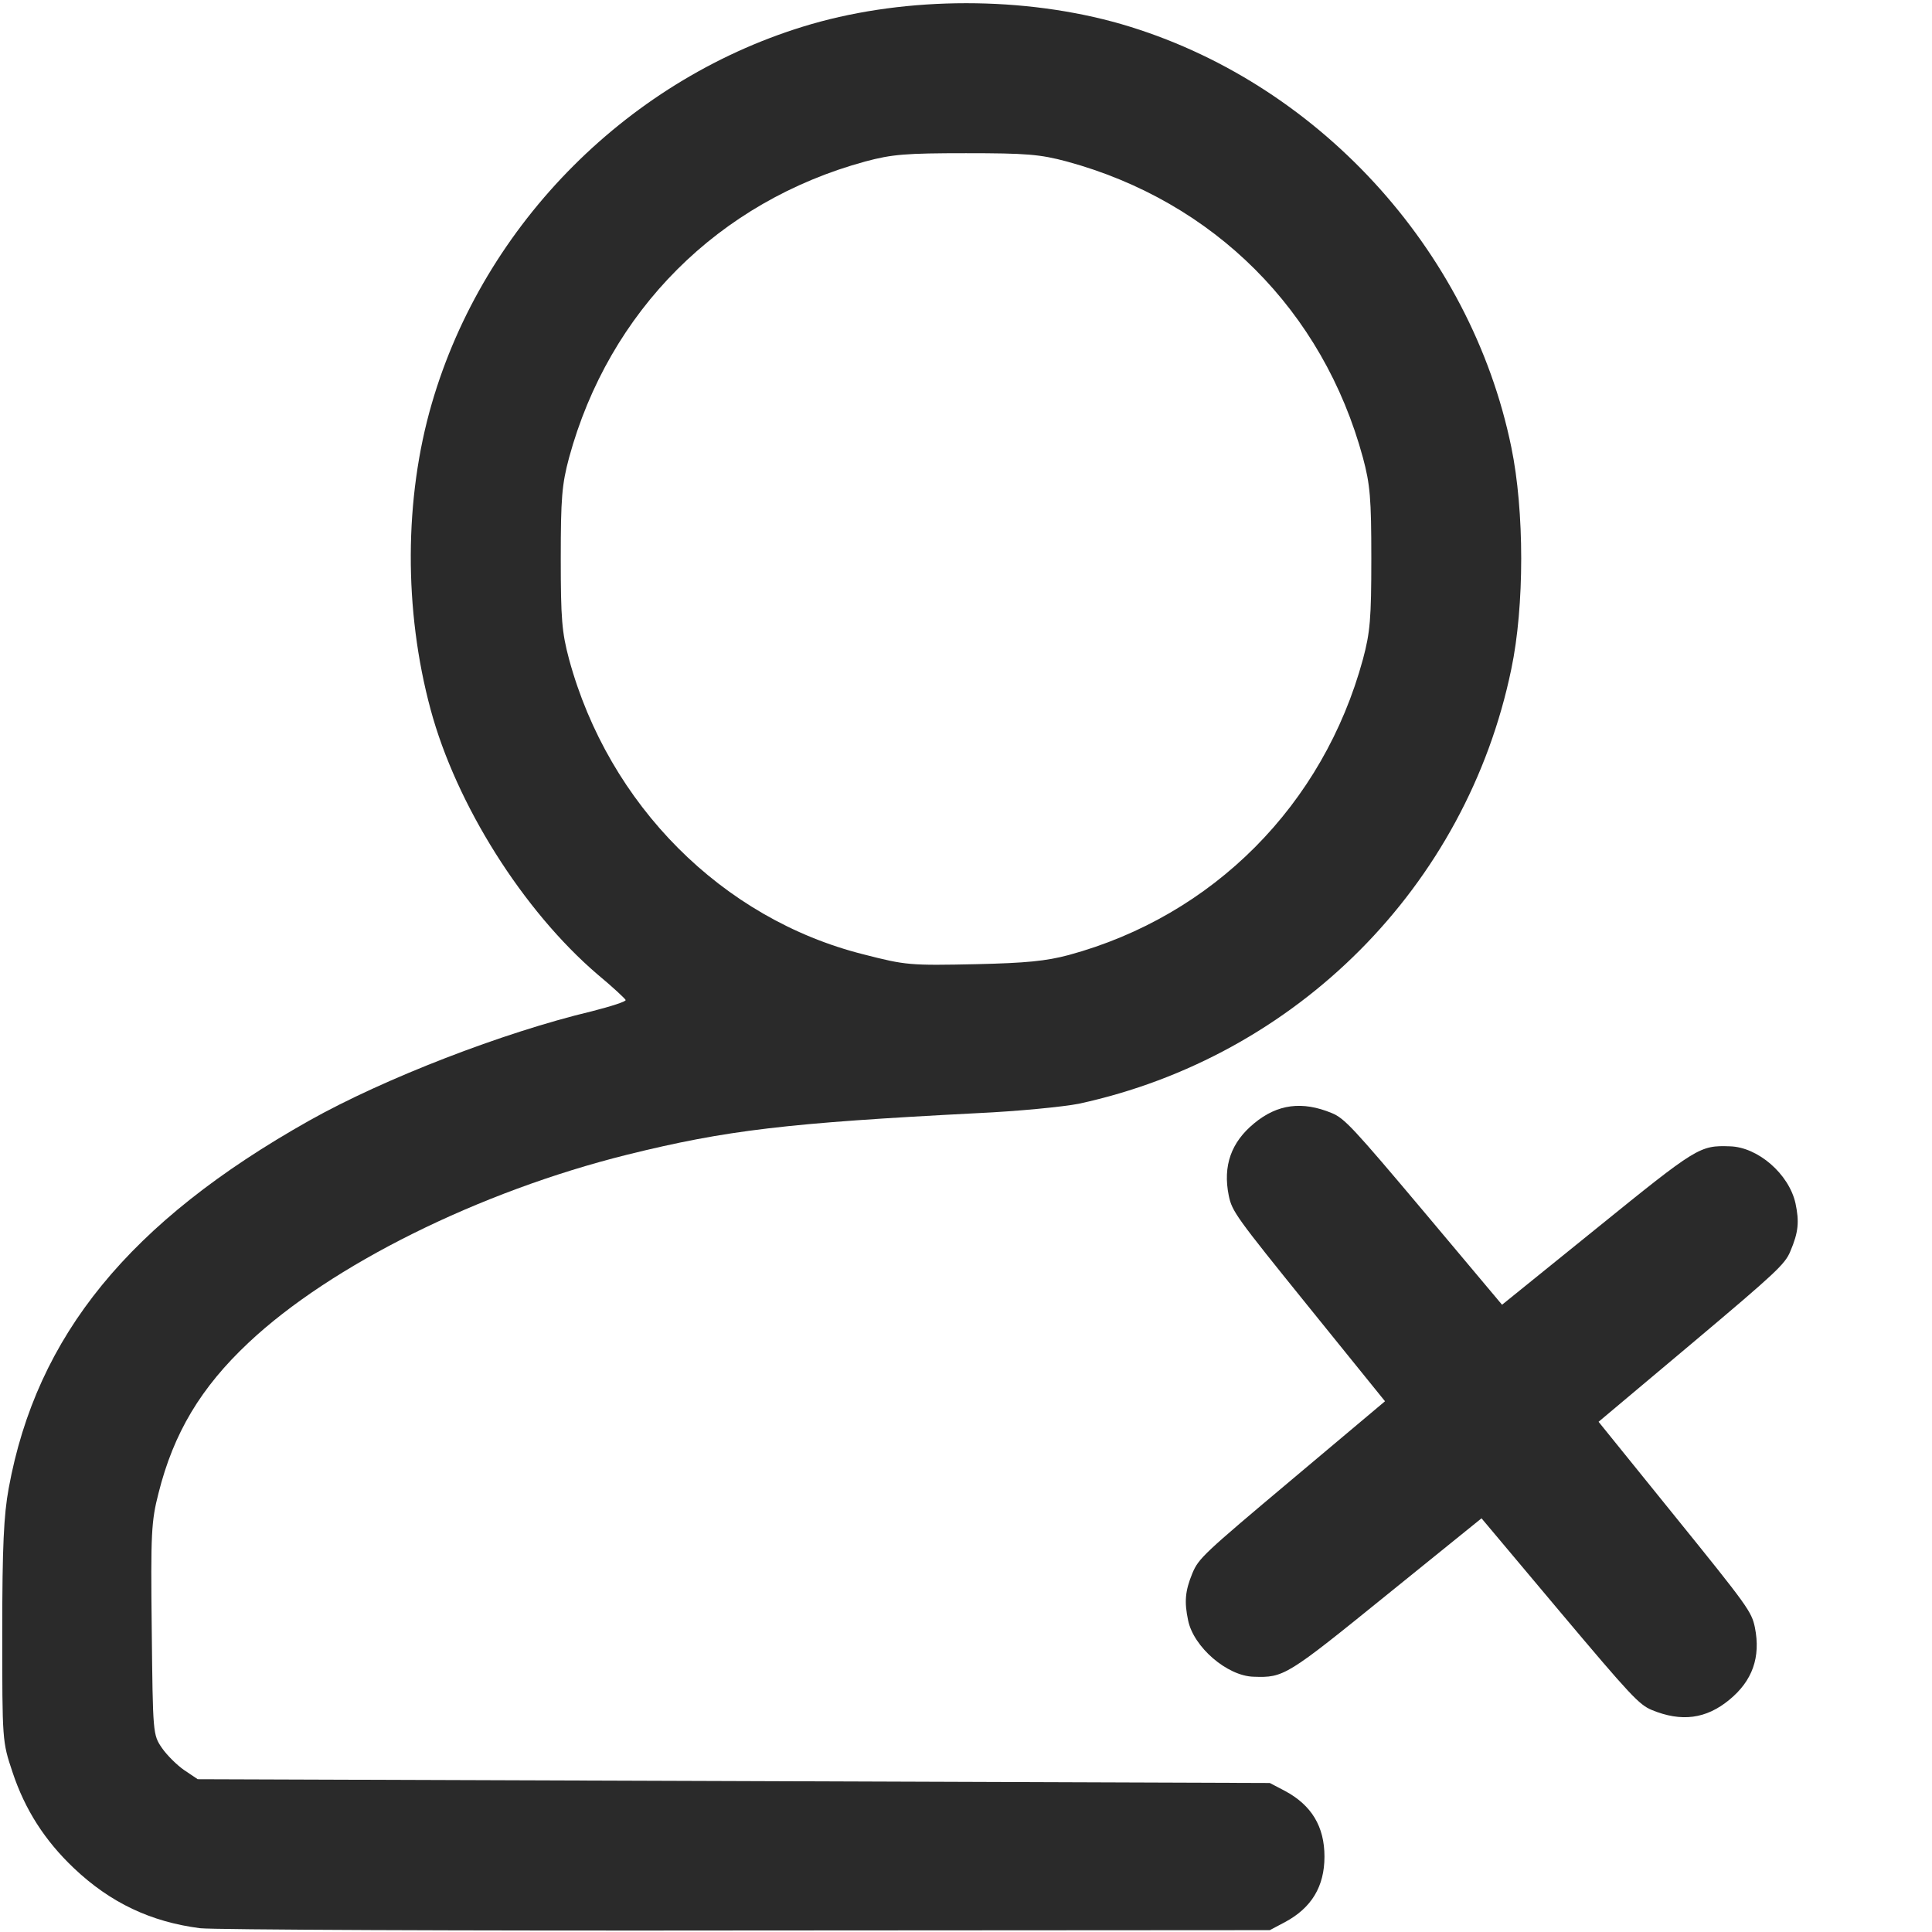 <svg width="24" height="24" viewBox="0 0 24 24" fill="none" xmlns="http://www.w3.org/2000/svg">
<g clip-path="url(#clip0_1_814)">
<path d="M2.485 23.953C1.875 23.874 1.374 23.639 0.919 23.208C0.558 22.866 0.31 22.481 0.155 22.013C0.028 21.633 0.028 21.628 0.028 20.274C0.028 19.21 0.047 18.82 0.108 18.488C0.455 16.589 1.608 15.178 3.839 13.922C4.772 13.397 6.253 12.825 7.35 12.563C7.589 12.502 7.781 12.441 7.772 12.422C7.763 12.403 7.608 12.258 7.421 12.103C6.497 11.311 5.667 9.994 5.349 8.813C5.016 7.58 5.021 6.192 5.363 5.016C6.014 2.771 7.833 0.952 10.078 0.3C11.278 -0.047 12.727 -0.047 13.931 0.3C16.346 1.003 18.267 3.085 18.774 5.555C18.938 6.347 18.938 7.533 18.774 8.311C18.216 11.011 16.106 13.125 13.402 13.711C13.21 13.749 12.642 13.805 12.141 13.828C9.774 13.95 9.024 14.039 7.791 14.344C5.949 14.803 4.111 15.717 3.089 16.678C2.494 17.236 2.156 17.803 1.969 18.549C1.88 18.895 1.871 19.046 1.885 20.236C1.899 21.535 1.899 21.549 2.011 21.713C2.072 21.802 2.199 21.928 2.288 21.989L2.456 22.102L9.113 22.125L15.774 22.149L15.961 22.247C16.294 22.425 16.453 22.692 16.453 23.063C16.453 23.433 16.294 23.7 15.961 23.878L15.774 23.977L9.281 23.981C5.71 23.986 2.653 23.972 2.485 23.953ZM13.275 11.864C15.07 11.377 16.439 9.999 16.931 8.189C17.02 7.856 17.035 7.688 17.035 6.938C17.035 6.188 17.02 6.019 16.931 5.686C16.435 3.858 15.08 2.503 13.252 2.006C12.919 1.917 12.75 1.903 12 1.903C11.25 1.903 11.081 1.917 10.749 2.006C8.925 2.503 7.566 3.863 7.069 5.686C6.98 6.019 6.966 6.188 6.966 6.938C6.966 7.688 6.98 7.856 7.069 8.189C7.561 9.999 8.972 11.414 10.725 11.855C11.255 11.991 11.297 11.995 12.141 11.977C12.741 11.963 12.994 11.939 13.275 11.864Z" fill="#2A2A2A"/>
<path d="M14.759 20.128C14.711 19.9 14.721 19.765 14.812 19.544C14.89 19.358 14.948 19.304 16.05 18.378L17.205 17.407L16.256 16.233C15.352 15.114 15.305 15.049 15.264 14.852C15.189 14.482 15.294 14.189 15.58 13.954C15.869 13.715 16.176 13.675 16.544 13.827C16.701 13.892 16.807 14.005 17.689 15.053L18.659 16.208L19.833 15.259C21.083 14.247 21.114 14.227 21.49 14.24C21.838 14.25 22.222 14.583 22.304 14.947C22.352 15.175 22.343 15.304 22.239 15.547C22.174 15.704 22.061 15.81 21.014 16.691L19.858 17.662L20.807 18.836C21.712 19.955 21.759 20.02 21.8 20.217C21.874 20.587 21.769 20.88 21.483 21.115C21.194 21.354 20.887 21.394 20.519 21.242C20.362 21.177 20.256 21.064 19.375 20.017L18.404 18.861L17.23 19.81C15.981 20.822 15.949 20.842 15.574 20.829C15.245 20.821 14.827 20.461 14.759 20.128Z" fill="#2A2A2A"/>
</g>
<defs>
<clipPath id="clip0_1_814">
<rect width="24" height="24" fill="white"/>
</clipPath>
</defs>
</svg>
